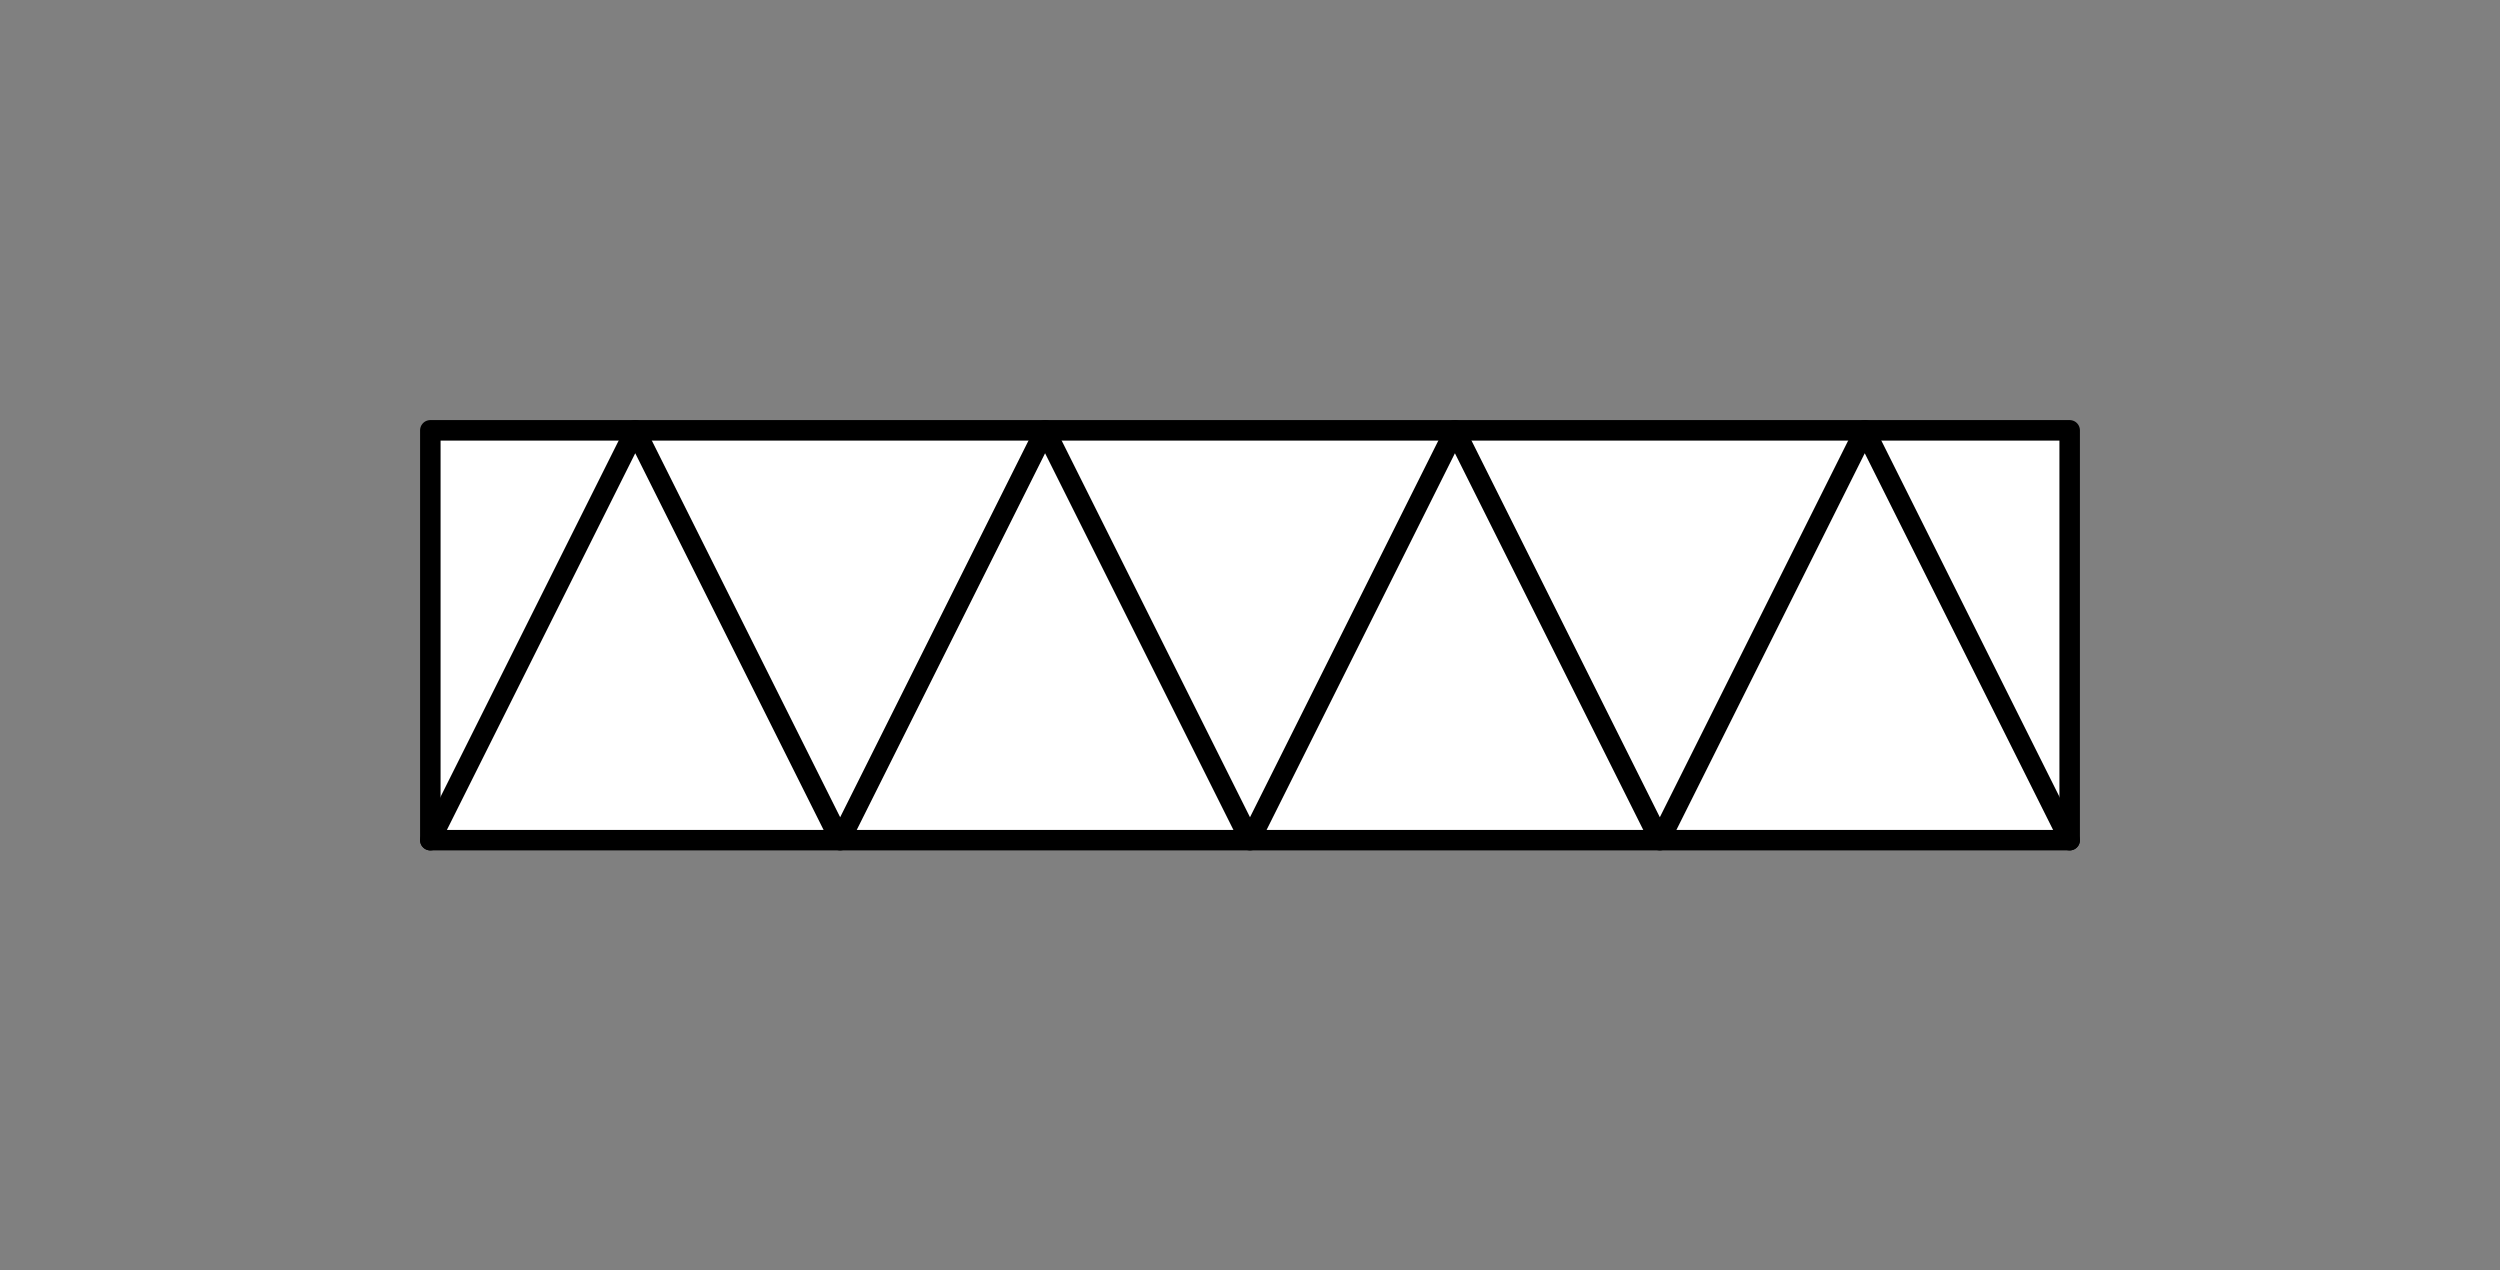 <svg xmlns="http://www.w3.org/2000/svg" viewBox="-10 -10 61 31" fill="#fff" fill-rule="evenodd" stroke="#000" stroke-linecap="round" stroke-linejoin="round" font-family="Roboto" font-size="14" text-anchor="middle"><rect x="-10" y="-10" width="61" height="31" fill="#808080" stroke="none"/><use href="#A" x=".5" y=".5"/><symbol id="A" overflow="visible"><path d="M0 0h40v10H0z" stroke-width=".5"/><path d="M0 10L5 0l5 10 5-10 5 10 5-10 5 10 5-10 5 10" fill="none" stroke-linecap="butt" stroke-width=".5"/></symbol></svg>